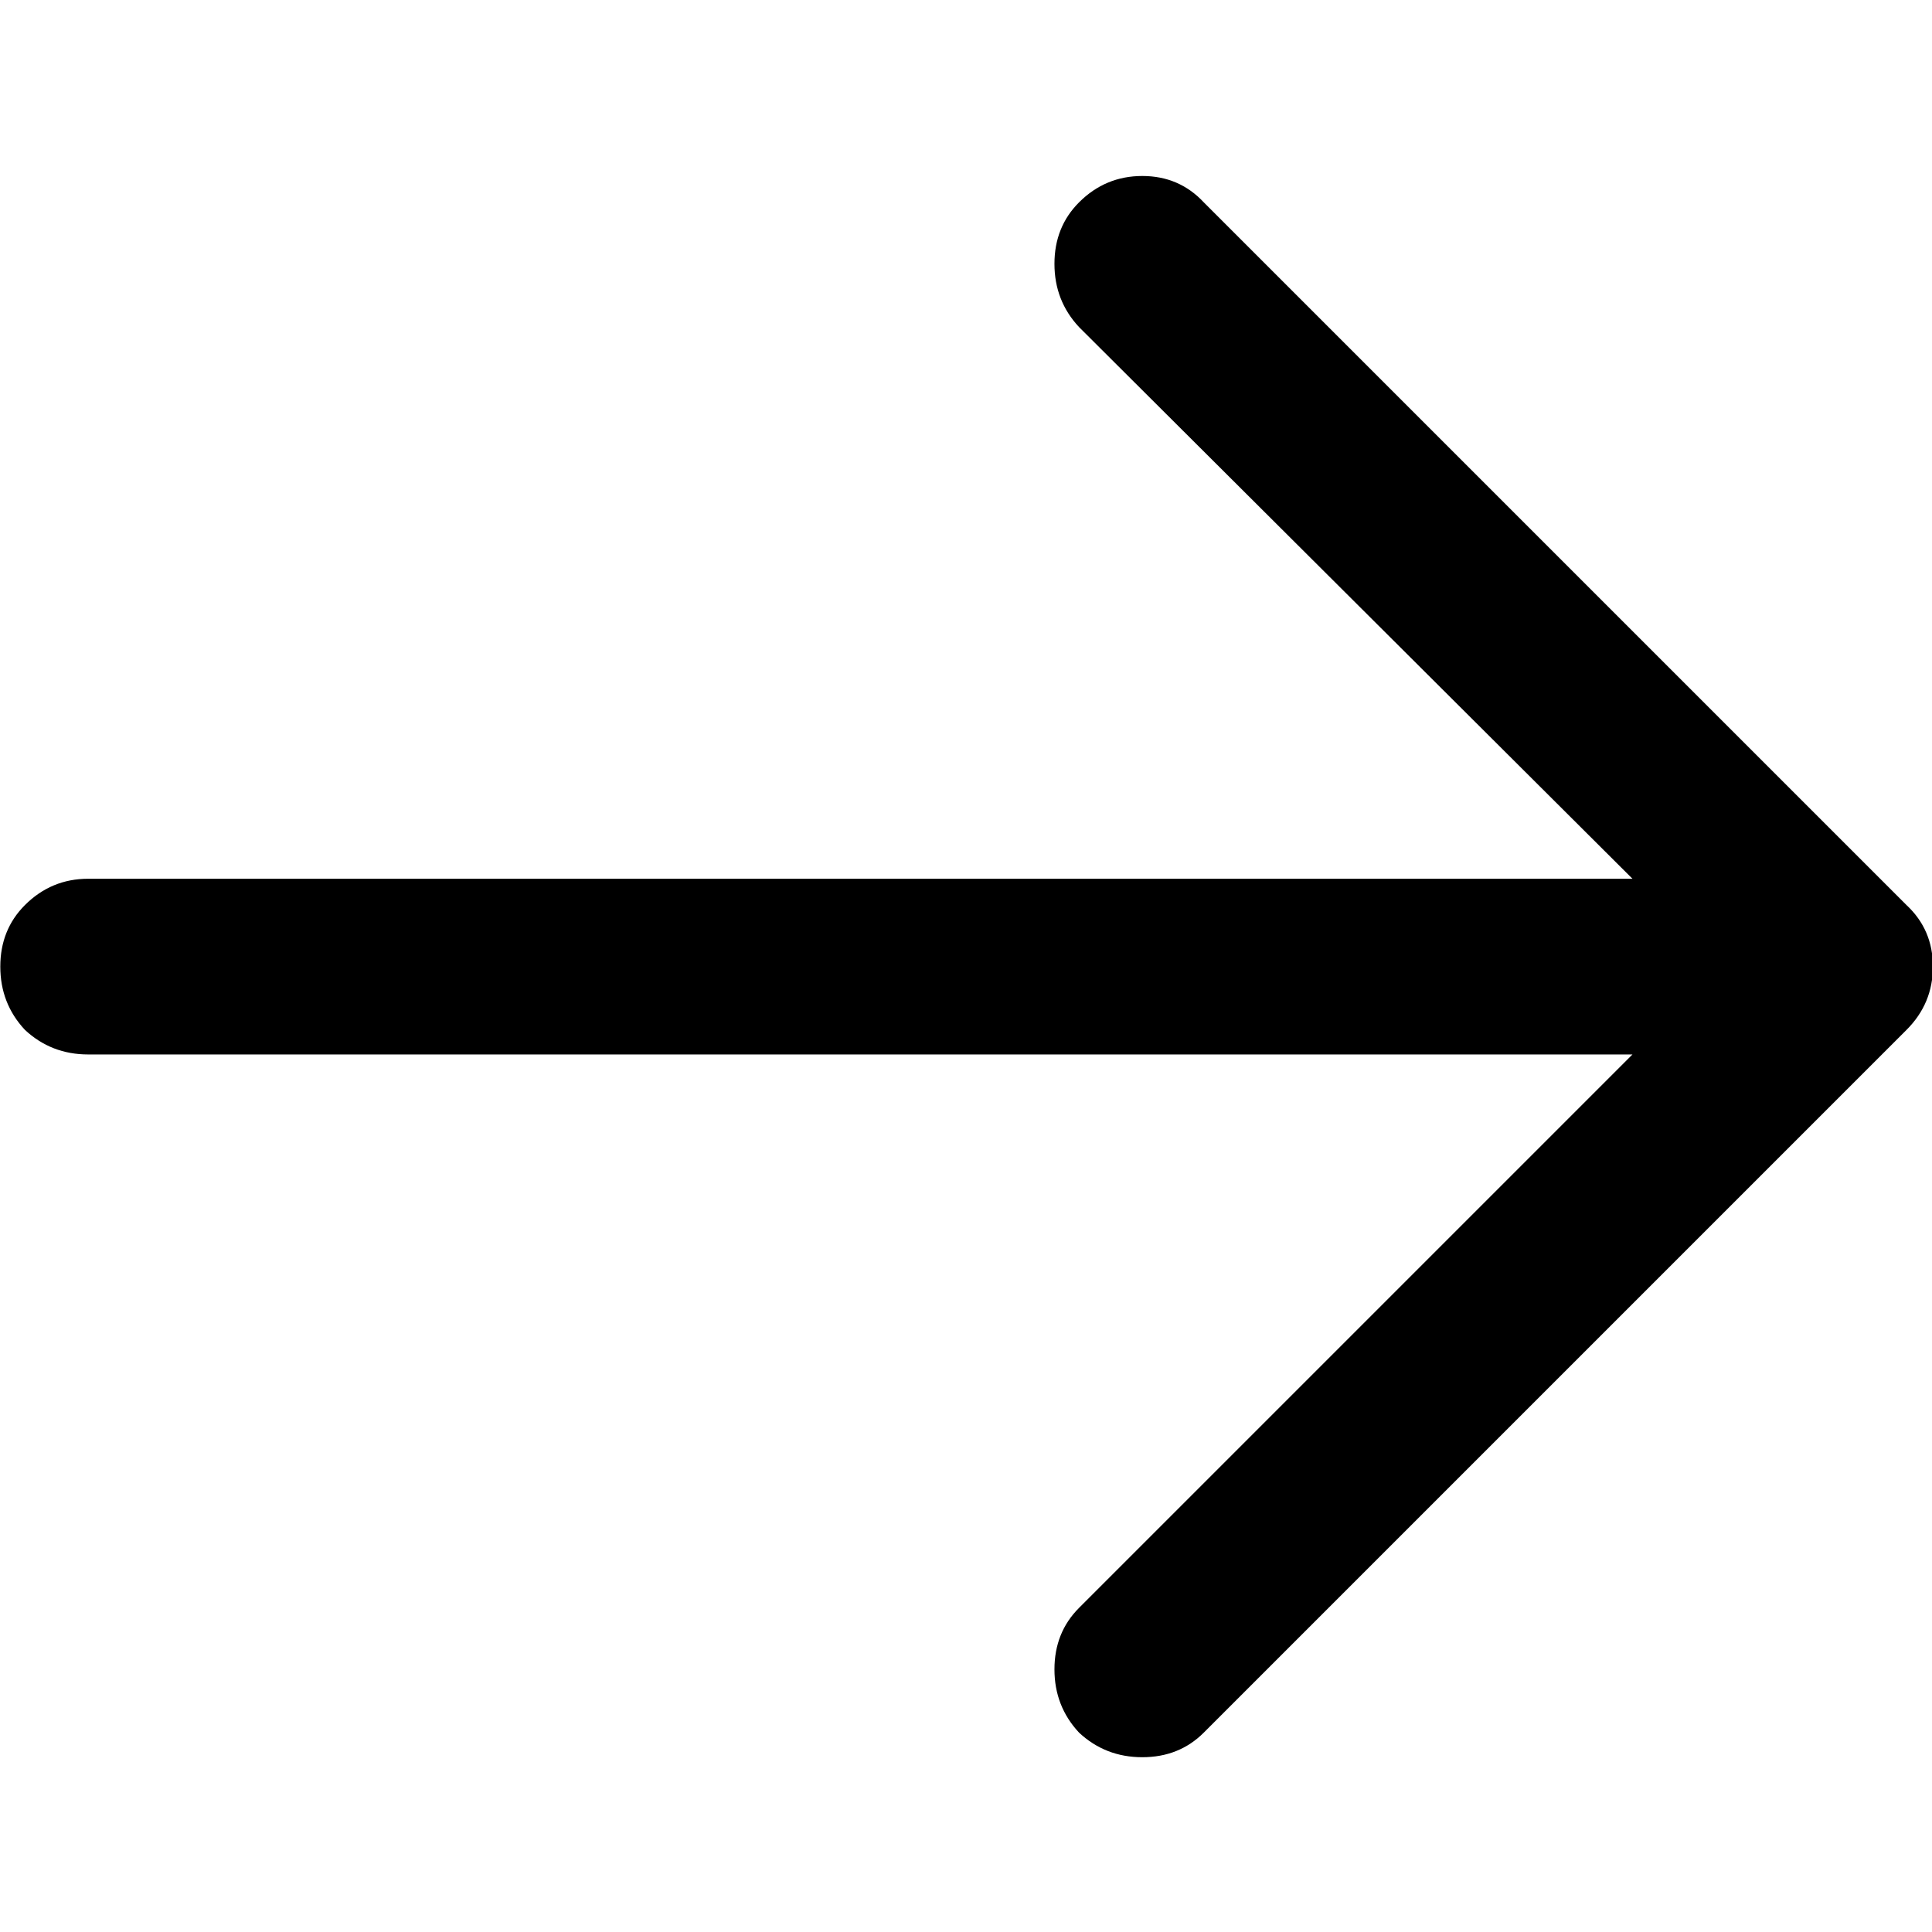 <svg xmlns="http://www.w3.org/2000/svg" width="32" height="32"><path d="m76.75 48.25-20-20q-.7-.75-1.75-.75t-1.8.75q-.7.7-.7 1.75t.7 1.8l15.75 15.7H25q-1.05 0-1.8.75-.7.7-.7 1.75t.7 1.8q.75.7 1.8.7h43.95L53.2 68.25q-.7.7-.7 1.75t.7 1.8q.75.7 1.8.7t1.75-.7l20-20q.75-.75.75-1.8t-.75-1.75z" style="fill:#000;stroke:none" transform="matrix(.582 0 0 .582 -13.09 -13.09)"/></svg>